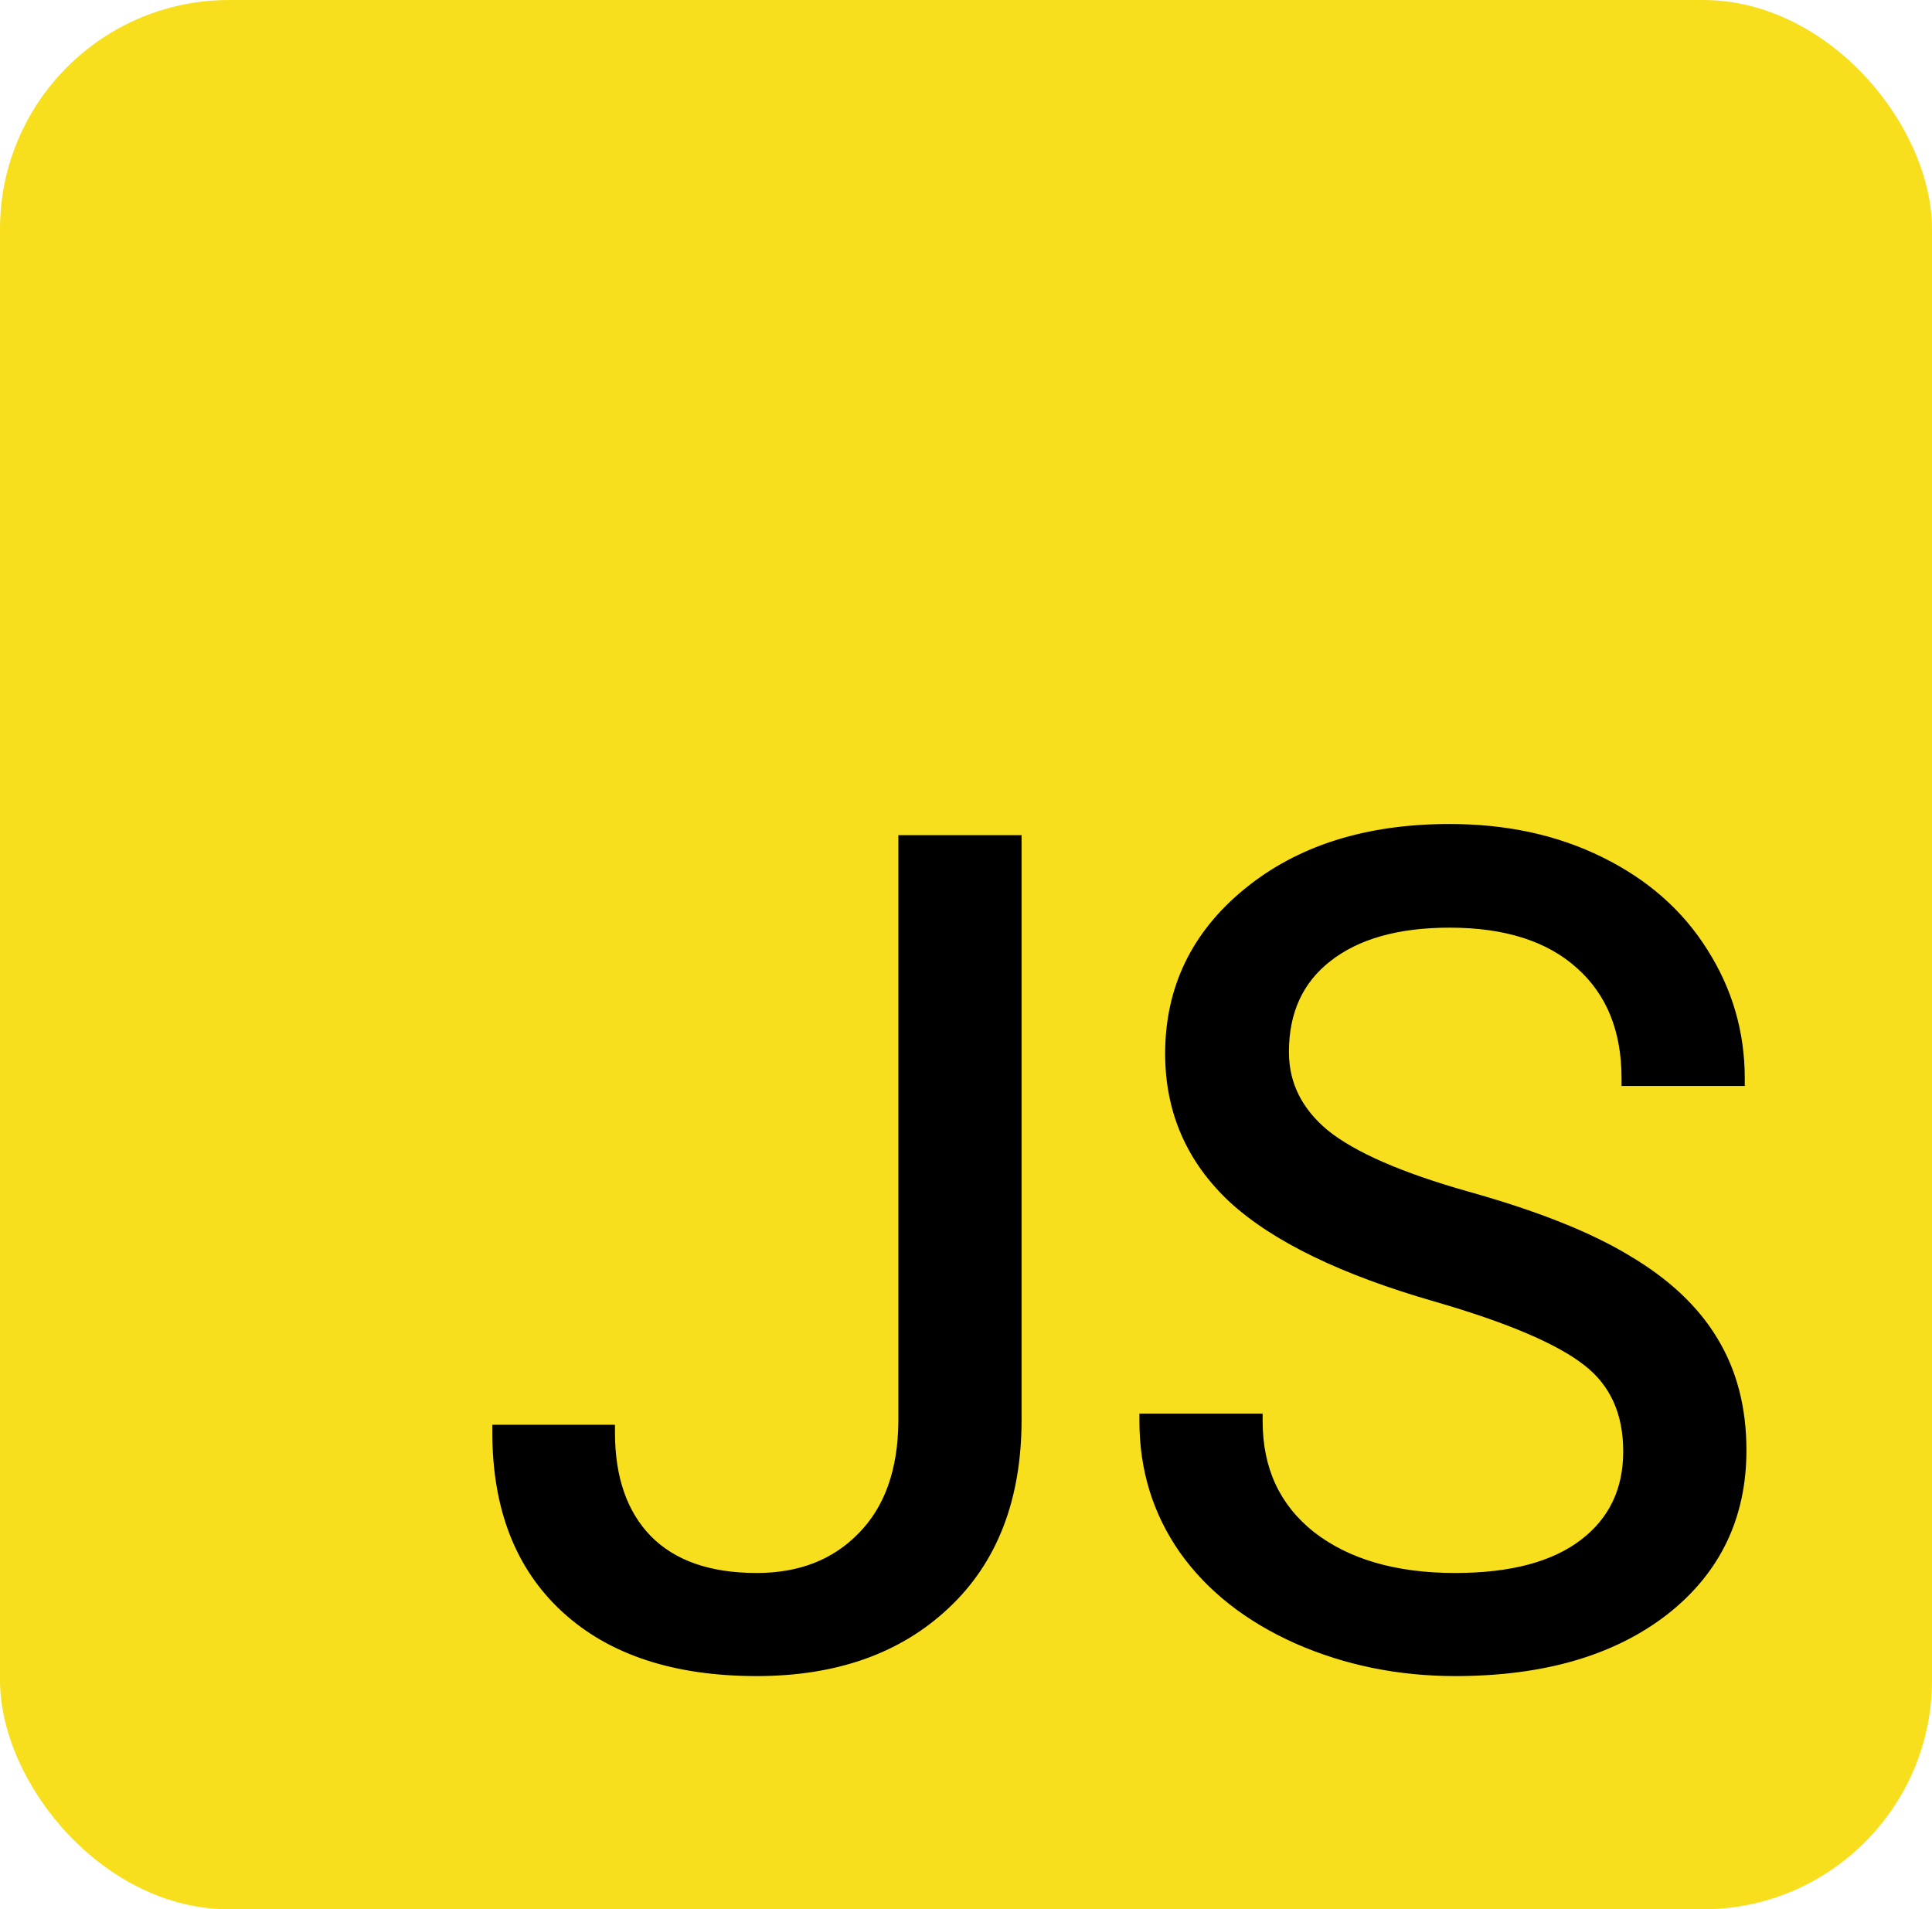 <svg width="253" height="250" viewBox="0 0 253 250" fill="none" xmlns="http://www.w3.org/2000/svg">
<rect width="253" height="250" rx="30" fill="#F7DF1E"/>
<path d="M118.643 110.359H132.778V185.872C132.778 196.077 129.702 204.061 123.55 209.822C117.446 215.584 109.292 218.465 99.087 218.465C88.491 218.465 80.239 215.755 74.331 210.335C68.423 204.915 65.469 197.322 65.469 187.557H79.531C79.531 193.66 81.191 198.421 84.512 201.839C87.881 205.257 92.739 206.966 99.087 206.966C104.897 206.966 109.585 205.135 113.149 201.473C116.763 197.811 118.594 192.684 118.643 186.092V110.359ZM188.149 169.466C176.089 165.999 167.3 161.751 161.782 156.722C156.313 151.644 153.579 145.394 153.579 137.972C153.579 129.573 156.924 122.64 163.613 117.171C170.352 111.653 179.092 108.895 189.834 108.895C197.158 108.895 203.677 110.311 209.39 113.143C215.151 115.975 219.595 119.881 222.72 124.861C225.894 129.842 227.48 135.286 227.48 141.194H213.345C213.345 134.749 211.294 129.695 207.192 126.033C203.091 122.322 197.305 120.467 189.834 120.467C182.9 120.467 177.48 122.005 173.574 125.081C169.717 128.108 167.788 132.332 167.788 137.752C167.788 142.098 169.619 145.784 173.281 148.812C176.992 151.79 183.267 154.524 192.104 157.015C200.991 159.505 207.925 162.264 212.905 165.291C217.935 168.27 221.646 171.761 224.038 175.765C226.479 179.769 227.7 184.48 227.7 189.9C227.7 198.543 224.331 205.477 217.593 210.701C210.854 215.877 201.846 218.465 190.566 218.465C183.242 218.465 176.406 217.073 170.059 214.29C163.711 211.458 158.804 207.601 155.337 202.718C151.919 197.835 150.21 192.293 150.21 186.092H164.346C164.346 192.537 166.714 197.64 171.45 201.399C176.235 205.11 182.607 206.966 190.566 206.966C197.988 206.966 203.677 205.452 207.632 202.425C211.587 199.397 213.564 195.271 213.564 190.047C213.564 184.822 211.733 180.794 208.071 177.962C204.409 175.081 197.769 172.249 188.149 169.466Z" fill="black"/>
<path d="M118.643 110.359V109.359H117.643V110.359H118.643ZM132.778 110.359H133.778V109.359H132.778V110.359ZM123.55 209.822L122.866 209.092L122.863 209.095L123.55 209.822ZM65.469 187.557V186.557H64.469V187.557H65.469ZM79.531 187.557H80.531V186.557H79.531V187.557ZM84.512 201.839L83.794 202.536L83.799 202.541L84.512 201.839ZM113.149 201.473L112.438 200.77L112.433 200.775L113.149 201.473ZM118.643 186.092L119.643 186.099V186.092H118.643ZM118.643 111.359H132.778V109.359H118.643V111.359ZM131.778 110.359V185.872H133.778V110.359H131.778ZM131.778 185.872C131.778 195.863 128.775 203.559 122.866 209.092L124.233 210.552C130.629 204.562 133.778 196.291 133.778 185.872H131.778ZM122.863 209.095C116.984 214.645 109.095 217.465 99.087 217.465V219.465C109.489 219.465 117.909 216.523 124.236 210.549L122.863 209.095ZM99.087 217.465C88.659 217.465 80.678 214.8 75.007 209.598L73.655 211.072C79.8 216.709 88.323 219.465 99.087 219.465V217.465ZM75.007 209.598C69.349 204.408 66.469 197.108 66.469 187.557H64.469C64.469 197.536 67.496 205.422 73.655 211.072L75.007 209.598ZM65.469 188.557H79.531V186.557H65.469V188.557ZM78.531 187.557C78.531 193.844 80.246 198.883 83.794 202.536L85.229 201.142C82.137 197.959 80.531 193.476 80.531 187.557H78.531ZM83.799 202.541C87.411 206.205 92.561 207.966 99.087 207.966V205.966C92.917 205.966 88.35 204.309 85.224 201.137L83.799 202.541ZM99.087 207.966C105.127 207.966 110.087 206.053 113.866 202.17L112.433 200.775C109.083 204.217 104.668 205.966 99.087 205.966V207.966ZM113.861 202.175C117.705 198.28 119.592 192.875 119.643 186.099L117.643 186.084C117.595 192.492 115.821 197.342 112.438 200.77L113.861 202.175ZM119.643 186.092V110.359H117.643V186.092H119.643ZM188.149 169.466L188.427 168.505L188.426 168.505L188.149 169.466ZM161.782 156.722L161.102 157.455L161.109 157.461L161.782 156.722ZM163.613 117.171L164.246 117.945L164.247 117.945L163.613 117.171ZM209.39 113.143L208.945 114.039L208.949 114.04L209.39 113.143ZM222.72 124.861L221.873 125.393L221.876 125.399L222.72 124.861ZM227.48 141.194V142.194H228.48V141.194H227.48ZM213.345 141.194H212.345V142.194H213.345V141.194ZM207.192 126.033L206.521 126.775L206.526 126.779L207.192 126.033ZM173.574 125.081L174.192 125.868L174.193 125.867L173.574 125.081ZM173.281 148.812L172.644 149.582L172.65 149.587L172.655 149.591L173.281 148.812ZM192.104 157.015L191.833 157.977L191.835 157.978L192.104 157.015ZM212.905 165.291L212.386 166.146L212.396 166.151L212.905 165.291ZM224.038 175.765L223.18 176.278L223.184 176.285L224.038 175.765ZM217.593 210.701L218.202 211.494L218.206 211.491L217.593 210.701ZM170.059 214.29L169.651 215.203L169.657 215.206L170.059 214.29ZM155.337 202.718L154.518 203.291L154.522 203.297L155.337 202.718ZM150.21 186.092V185.092H149.21V186.092H150.21ZM164.346 186.092H165.346V185.092H164.346V186.092ZM171.45 201.399L170.828 202.183L170.837 202.19L171.45 201.399ZM208.071 177.962L207.453 178.748L207.46 178.753L208.071 177.962ZM188.426 168.505C176.425 165.055 167.807 160.861 162.456 155.983L161.109 157.461C166.792 162.641 175.753 166.943 187.873 170.427L188.426 168.505ZM162.463 155.989C157.196 151.099 154.579 145.114 154.579 137.972H152.579C152.579 145.673 155.431 152.188 161.102 157.454L162.463 155.989ZM154.579 137.972C154.579 129.883 157.781 123.23 164.246 117.945L162.98 116.397C156.066 122.049 152.579 129.263 152.579 137.972H154.579ZM164.247 117.945C170.768 112.605 179.267 109.895 189.834 109.895V107.895C178.916 107.895 169.935 110.702 162.98 116.397L164.247 117.945ZM189.834 109.895C197.027 109.895 203.39 111.284 208.945 114.039L209.834 112.247C203.964 109.337 197.289 107.895 189.834 107.895V109.895ZM208.949 114.04C214.559 116.798 218.855 120.584 221.873 125.393L223.567 124.33C220.334 119.178 215.743 115.151 209.831 112.245L208.949 114.04ZM221.876 125.399C224.948 130.219 226.48 135.476 226.48 141.194H228.48C228.48 135.096 226.839 129.465 223.563 124.324L221.876 125.399ZM227.48 140.194H213.345V142.194H227.48V140.194ZM214.345 141.194C214.345 134.518 212.21 129.172 207.858 125.287L206.526 126.779C210.378 130.218 212.345 134.98 212.345 141.194H214.345ZM207.863 125.292C203.522 121.363 197.465 119.467 189.834 119.467V121.467C197.145 121.467 202.66 123.281 206.521 126.775L207.863 125.292ZM189.834 119.467C182.763 119.467 177.096 121.035 172.956 124.295L174.193 125.867C177.865 122.975 183.038 121.467 189.834 121.467V119.467ZM172.957 124.294C168.83 127.533 166.788 132.062 166.788 137.752H168.788C168.788 132.602 170.603 128.684 174.192 125.868L172.957 124.294ZM166.788 137.752C166.788 142.426 168.777 146.385 172.644 149.582L173.918 148.041C170.462 145.183 168.788 141.769 168.788 137.752H166.788ZM172.655 149.591C176.529 152.7 182.964 155.478 191.833 157.977L192.376 156.052C183.569 153.571 177.456 150.88 173.907 148.032L172.655 149.591ZM191.835 157.978C200.678 160.456 207.515 163.185 212.386 166.146L213.425 164.436C208.335 161.343 201.304 158.554 192.374 156.052L191.835 157.978ZM212.396 166.151C217.317 169.066 220.892 172.449 223.18 176.278L224.896 175.252C222.399 171.073 218.552 167.473 213.415 164.431L212.396 166.151ZM223.184 176.285C225.516 180.109 226.7 184.635 226.7 189.9H228.7C228.7 184.326 227.443 179.428 224.892 175.244L223.184 176.285ZM226.7 189.9C226.7 198.239 223.47 204.879 216.98 209.911L218.206 211.491C225.192 206.074 228.7 198.847 228.7 189.9H226.7ZM216.984 209.908C210.47 214.912 201.697 217.465 190.566 217.465V219.465C201.994 219.465 211.239 216.842 218.202 211.494L216.984 209.908ZM190.566 217.465C183.372 217.465 176.674 216.099 170.46 213.374L169.657 215.206C176.138 218.048 183.112 219.465 190.566 219.465V217.465ZM170.466 213.377C164.255 210.606 159.5 206.854 156.152 202.139L154.522 203.297C158.108 208.348 163.167 212.31 169.651 215.203L170.466 213.377ZM156.156 202.144C152.861 197.437 151.21 192.097 151.21 186.092H149.21C149.21 192.489 150.977 198.233 154.518 203.291L156.156 202.144ZM150.21 187.092H164.346V185.092H150.21V187.092ZM163.346 186.092C163.346 192.819 165.836 198.219 170.828 202.183L172.072 200.616C167.592 197.06 165.346 192.255 165.346 186.092H163.346ZM170.837 202.19C175.846 206.074 182.455 207.966 190.566 207.966V205.966C182.759 205.966 176.625 204.147 172.063 200.609L170.837 202.19ZM190.566 207.966C198.105 207.966 204.043 206.431 208.24 203.219L207.024 201.631C203.31 204.473 197.871 205.966 190.566 205.966V207.966ZM208.24 203.219C212.456 199.992 214.564 195.565 214.564 190.047H212.564C212.564 194.978 210.718 198.803 207.024 201.631L208.24 203.219ZM214.564 190.047C214.564 184.558 212.624 180.218 208.683 177.171L207.46 178.753C210.843 181.37 212.564 185.086 212.564 190.047H214.564ZM208.69 177.176C204.864 174.167 198.061 171.293 188.427 168.505L187.871 170.426C197.476 173.206 203.954 175.995 207.453 178.748L208.69 177.176Z" fill="black"/>
</svg>
